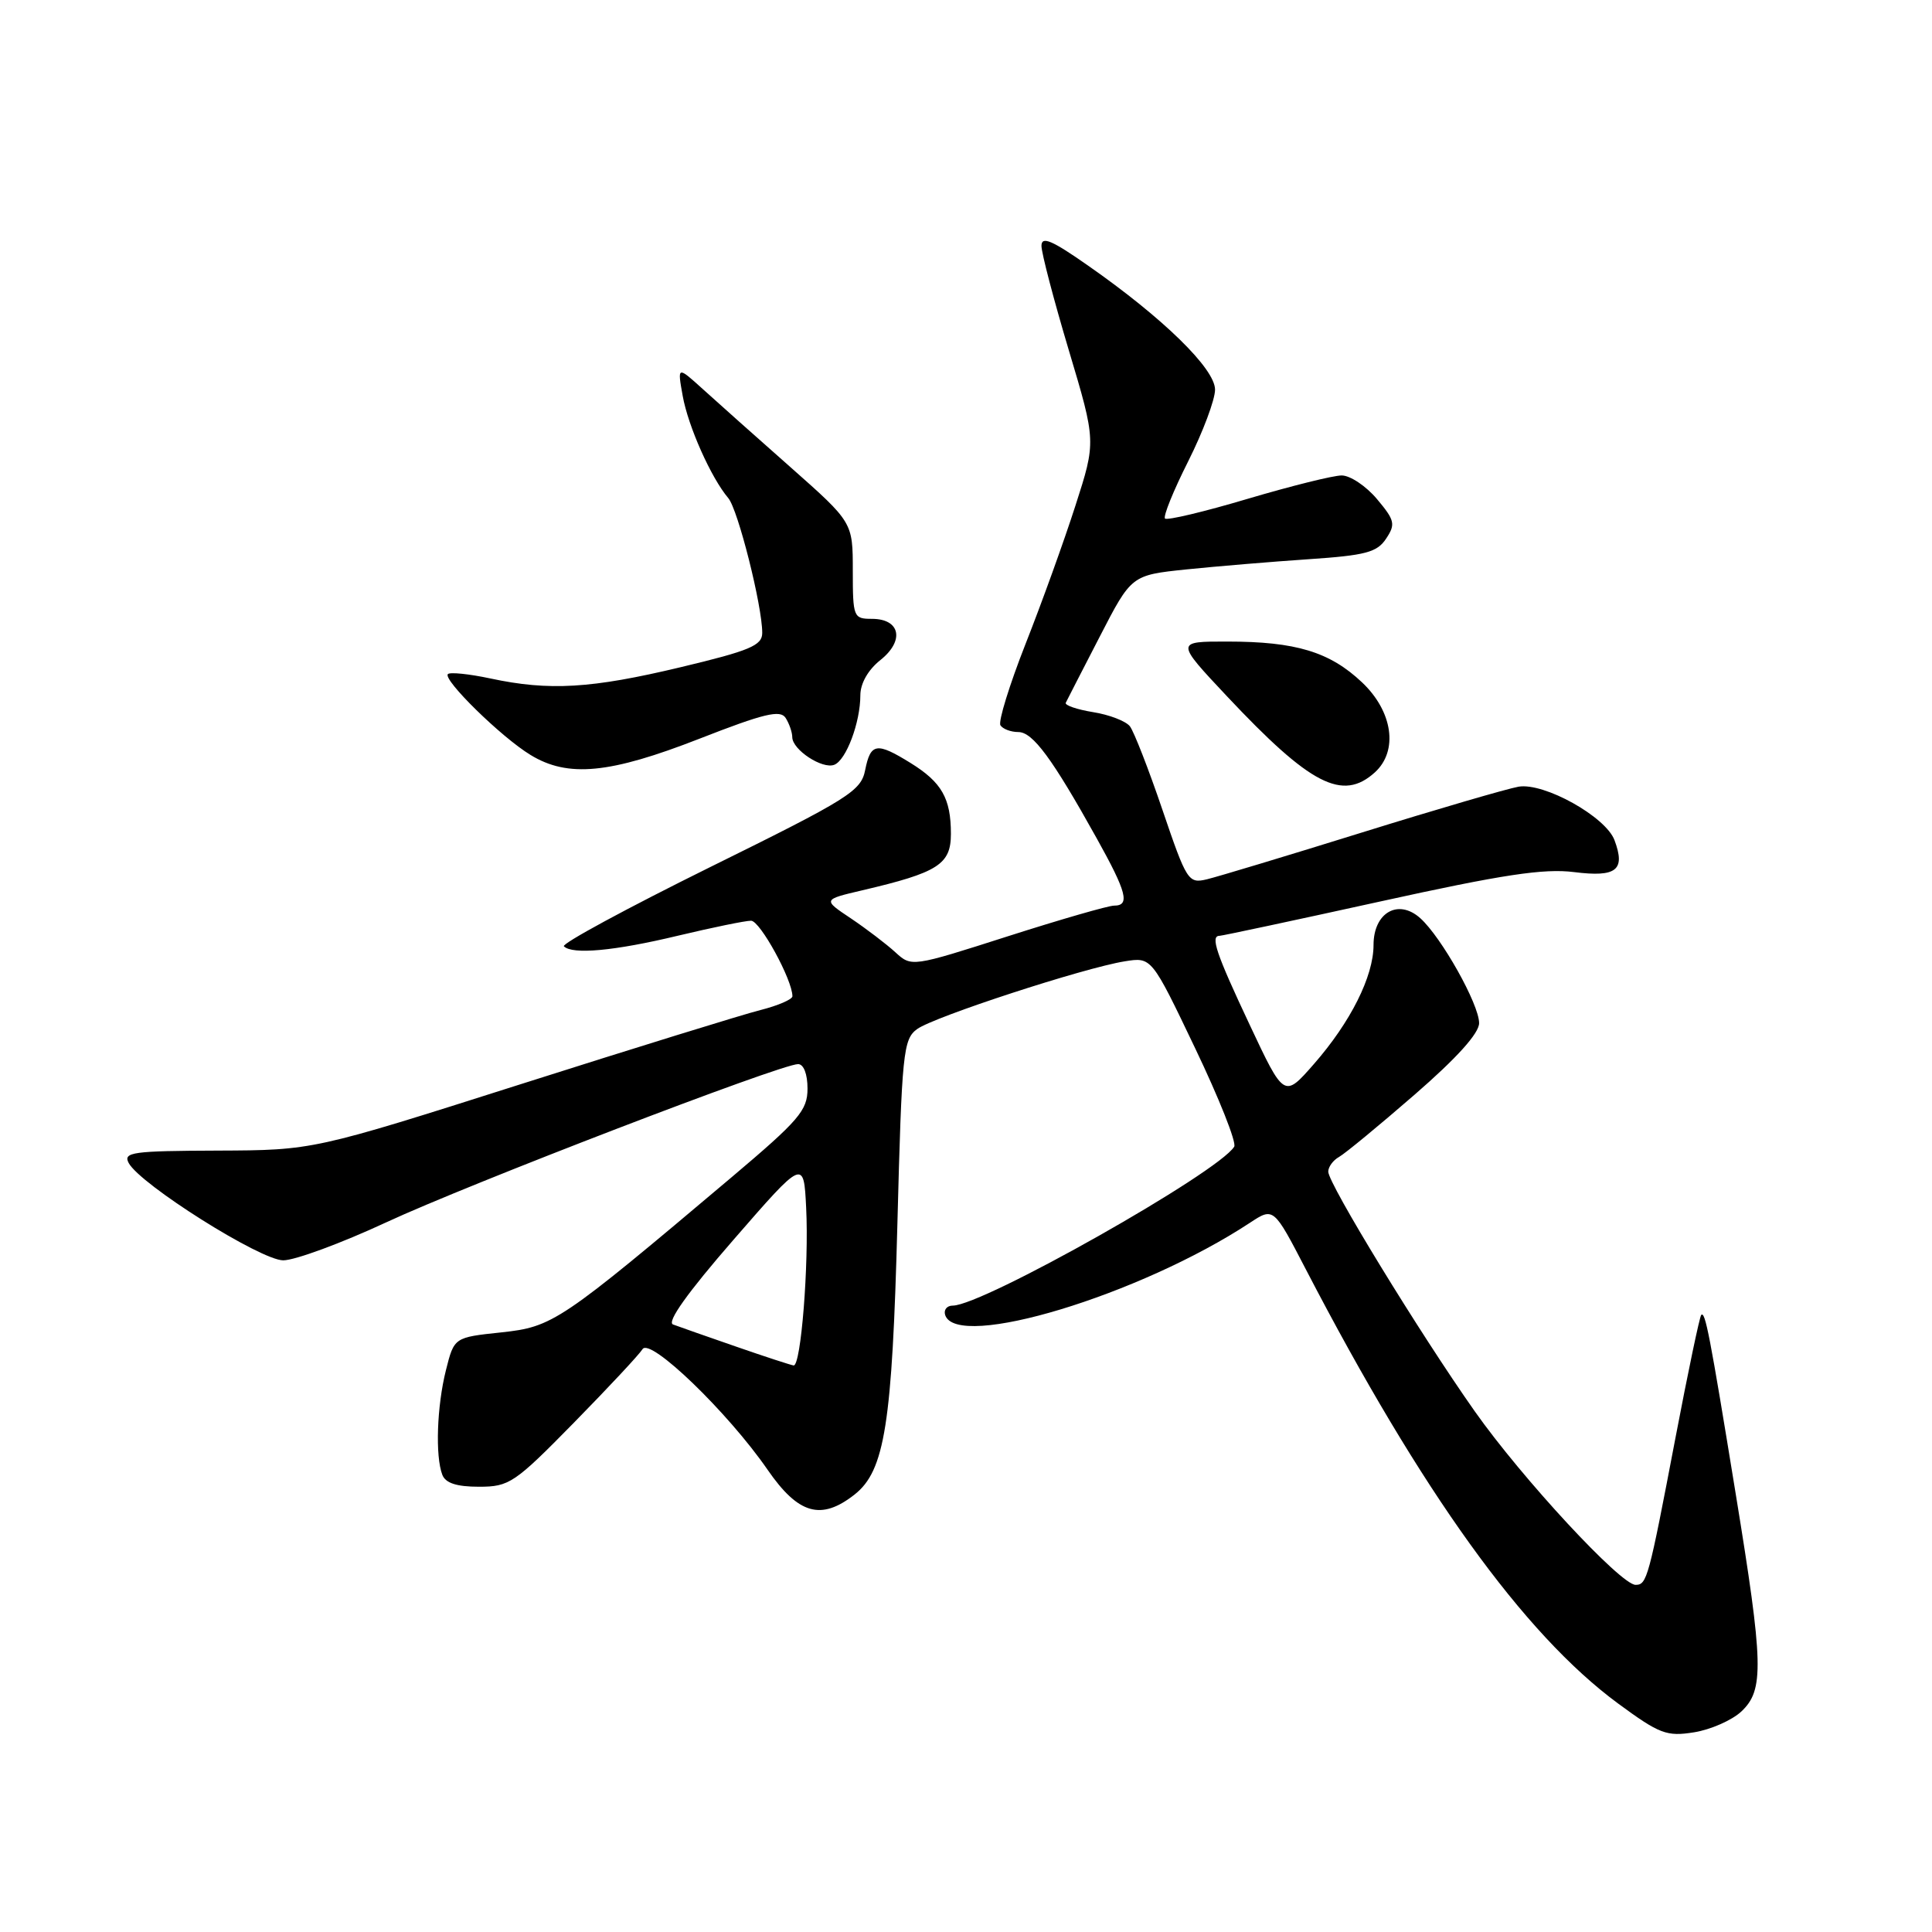 <?xml version="1.0" encoding="UTF-8" standalone="no"?>
<!DOCTYPE svg PUBLIC "-//W3C//DTD SVG 1.1//EN" "http://www.w3.org/Graphics/SVG/1.1/DTD/svg11.dtd" >
<svg xmlns="http://www.w3.org/2000/svg" xmlns:xlink="http://www.w3.org/1999/xlink" version="1.1" viewBox="0 0 256 256">
 <g >
 <path fill="currentColor"
d=" M 230.74 226.78 C 233.77 223.93 233.68 220.53 229.99 197.94 C 226.53 176.69 225.95 173.71 225.42 174.24 C 225.21 174.46 223.67 181.80 222.00 190.56 C 218.44 209.23 218.23 210.00 216.72 210.00 C 214.75 210.00 201.69 195.91 195.41 187.00 C 188.11 176.64 176.00 156.84 176.00 155.25 C 176.00 154.62 176.64 153.74 177.43 153.30 C 178.22 152.86 182.72 149.15 187.43 145.06 C 193.04 140.19 196.00 136.91 195.99 135.56 C 195.98 133.06 191.01 124.20 188.20 121.67 C 185.28 119.04 182.00 120.92 182.00 125.22 C 182.00 129.37 178.96 135.44 174.09 141.00 C 170.15 145.50 170.15 145.50 165.58 135.77 C 161.13 126.32 160.35 124.00 161.60 124.00 C 161.93 124.00 171.49 121.96 182.85 119.46 C 199.15 115.87 204.57 115.05 208.60 115.56 C 214.20 116.26 215.41 115.30 213.93 111.33 C 212.77 108.22 204.61 103.67 201.22 104.24 C 199.73 104.50 190.40 107.22 180.50 110.30 C 170.60 113.38 161.35 116.17 159.93 116.51 C 157.46 117.10 157.25 116.77 154.03 107.31 C 152.20 101.92 150.25 96.93 149.72 96.24 C 149.18 95.55 146.98 94.70 144.83 94.36 C 142.68 94.01 141.06 93.45 141.22 93.12 C 141.38 92.78 143.41 88.84 145.72 84.36 C 149.92 76.21 149.92 76.21 157.21 75.45 C 161.22 75.04 168.50 74.43 173.38 74.10 C 180.96 73.59 182.47 73.19 183.67 71.37 C 184.94 69.46 184.82 68.94 182.45 66.12 C 181.01 64.41 178.91 63.00 177.78 63.00 C 176.66 63.00 171.05 64.40 165.31 66.10 C 159.57 67.81 154.65 68.98 154.37 68.71 C 154.10 68.43 155.48 65.02 157.44 61.13 C 159.40 57.23 161.00 52.96 161.00 51.63 C 161.00 48.86 154.11 42.13 144.17 35.19 C 139.36 31.82 138.00 31.25 138.00 32.58 C 138.00 33.52 139.63 39.74 141.62 46.40 C 145.24 58.50 145.24 58.50 142.50 67.00 C 141.00 71.67 138.02 79.93 135.88 85.35 C 133.75 90.77 132.26 95.60 132.56 96.10 C 132.87 96.59 133.93 97.00 134.93 97.00 C 136.85 97.00 139.42 100.48 145.33 111.10 C 149.30 118.23 149.76 120.00 147.63 120.00 C 146.87 120.00 140.52 121.83 133.52 124.07 C 120.81 128.14 120.78 128.14 118.64 126.18 C 117.46 125.10 114.81 123.08 112.76 121.70 C 109.01 119.20 109.01 119.20 114.26 117.97 C 124.30 115.62 126.00 114.54 126.00 110.49 C 126.00 105.78 124.78 103.65 120.64 101.09 C 116.16 98.32 115.36 98.44 114.64 102.03 C 114.09 104.82 112.52 105.81 94.07 114.91 C 83.09 120.34 74.38 125.05 74.72 125.39 C 75.85 126.52 81.44 126.00 89.81 123.99 C 94.39 122.90 98.75 122.00 99.52 122.00 C 100.71 122.00 105.00 129.83 105.00 132.01 C 105.00 132.42 103.09 133.25 100.75 133.84 C 98.41 134.43 84.12 138.85 69.00 143.66 C 41.50 152.41 41.50 152.41 28.85 152.46 C 17.58 152.50 16.29 152.67 17.05 154.10 C 18.58 156.95 34.53 167.00 37.53 167.00 C 39.07 167.00 45.21 164.74 51.17 161.97 C 62.09 156.89 103.43 141.01 105.75 141.00 C 106.49 141.00 107.00 142.31 107.00 144.25 C 107.00 147.14 105.88 148.44 96.93 156.00 C 74.17 175.21 73.27 175.81 66.41 176.55 C 60.18 177.21 60.18 177.21 59.09 181.55 C 57.89 186.32 57.66 192.95 58.61 195.42 C 59.03 196.52 60.51 197.00 63.47 197.00 C 67.48 197.00 68.18 196.53 76.04 188.52 C 80.62 183.85 84.71 179.47 85.14 178.77 C 86.13 177.18 96.45 187.13 101.71 194.75 C 105.79 200.66 108.80 201.52 113.24 198.03 C 117.24 194.88 118.22 188.66 118.91 162.15 C 119.50 139.45 119.68 137.71 121.52 136.36 C 123.75 134.73 143.61 128.25 149.04 127.38 C 152.59 126.81 152.59 126.81 158.36 138.89 C 161.54 145.53 163.87 151.40 163.54 151.94 C 161.40 155.39 130.22 173.00 126.24 173.00 C 125.47 173.00 125.02 173.56 125.24 174.25 C 126.79 178.96 151.06 171.61 165.63 162.02 C 168.76 159.96 168.76 159.96 173.05 168.23 C 188.35 197.69 201.88 216.50 214.40 225.72 C 219.91 229.77 220.84 230.12 224.47 229.54 C 226.67 229.19 229.50 227.94 230.74 226.78 Z  M 182.17 102.35 C 185.31 99.50 184.56 94.27 180.47 90.41 C 176.19 86.37 171.70 85.01 162.63 85.01 C 155.76 85.00 155.76 85.00 162.57 92.25 C 173.64 104.03 177.89 106.22 182.17 102.35 Z  M 92.69 97.88 C 101.23 94.54 103.40 94.02 104.10 95.13 C 104.58 95.88 104.98 97.04 104.98 97.69 C 105.01 99.36 108.96 101.95 110.54 101.34 C 112.12 100.74 114.00 95.72 114.00 92.14 C 114.00 90.56 115.02 88.76 116.67 87.45 C 119.89 84.88 119.29 82.00 115.53 82.00 C 113.09 82.00 113.00 81.78 113.00 75.61 C 113.00 69.21 113.00 69.21 104.75 61.91 C 100.21 57.90 94.98 53.24 93.13 51.56 C 89.75 48.50 89.75 48.50 90.46 52.45 C 91.18 56.49 94.22 63.31 96.50 66.00 C 97.79 67.52 101.00 80.26 101.00 83.86 C 101.00 85.53 99.39 86.21 90.18 88.41 C 78.34 91.24 72.77 91.57 64.98 89.90 C 62.17 89.30 59.63 89.04 59.35 89.32 C 58.63 90.04 66.42 97.68 70.29 100.03 C 75.26 103.07 80.79 102.53 92.69 97.88 Z  M 97.50 178.42 C 93.65 177.09 89.90 175.77 89.18 175.50 C 88.32 175.18 91.11 171.27 97.18 164.29 C 106.50 153.57 106.50 153.57 106.82 160.04 C 107.20 167.57 106.13 181.03 105.16 180.93 C 104.80 180.88 101.35 179.76 97.50 178.42 Z "/>
</g>
</svg>